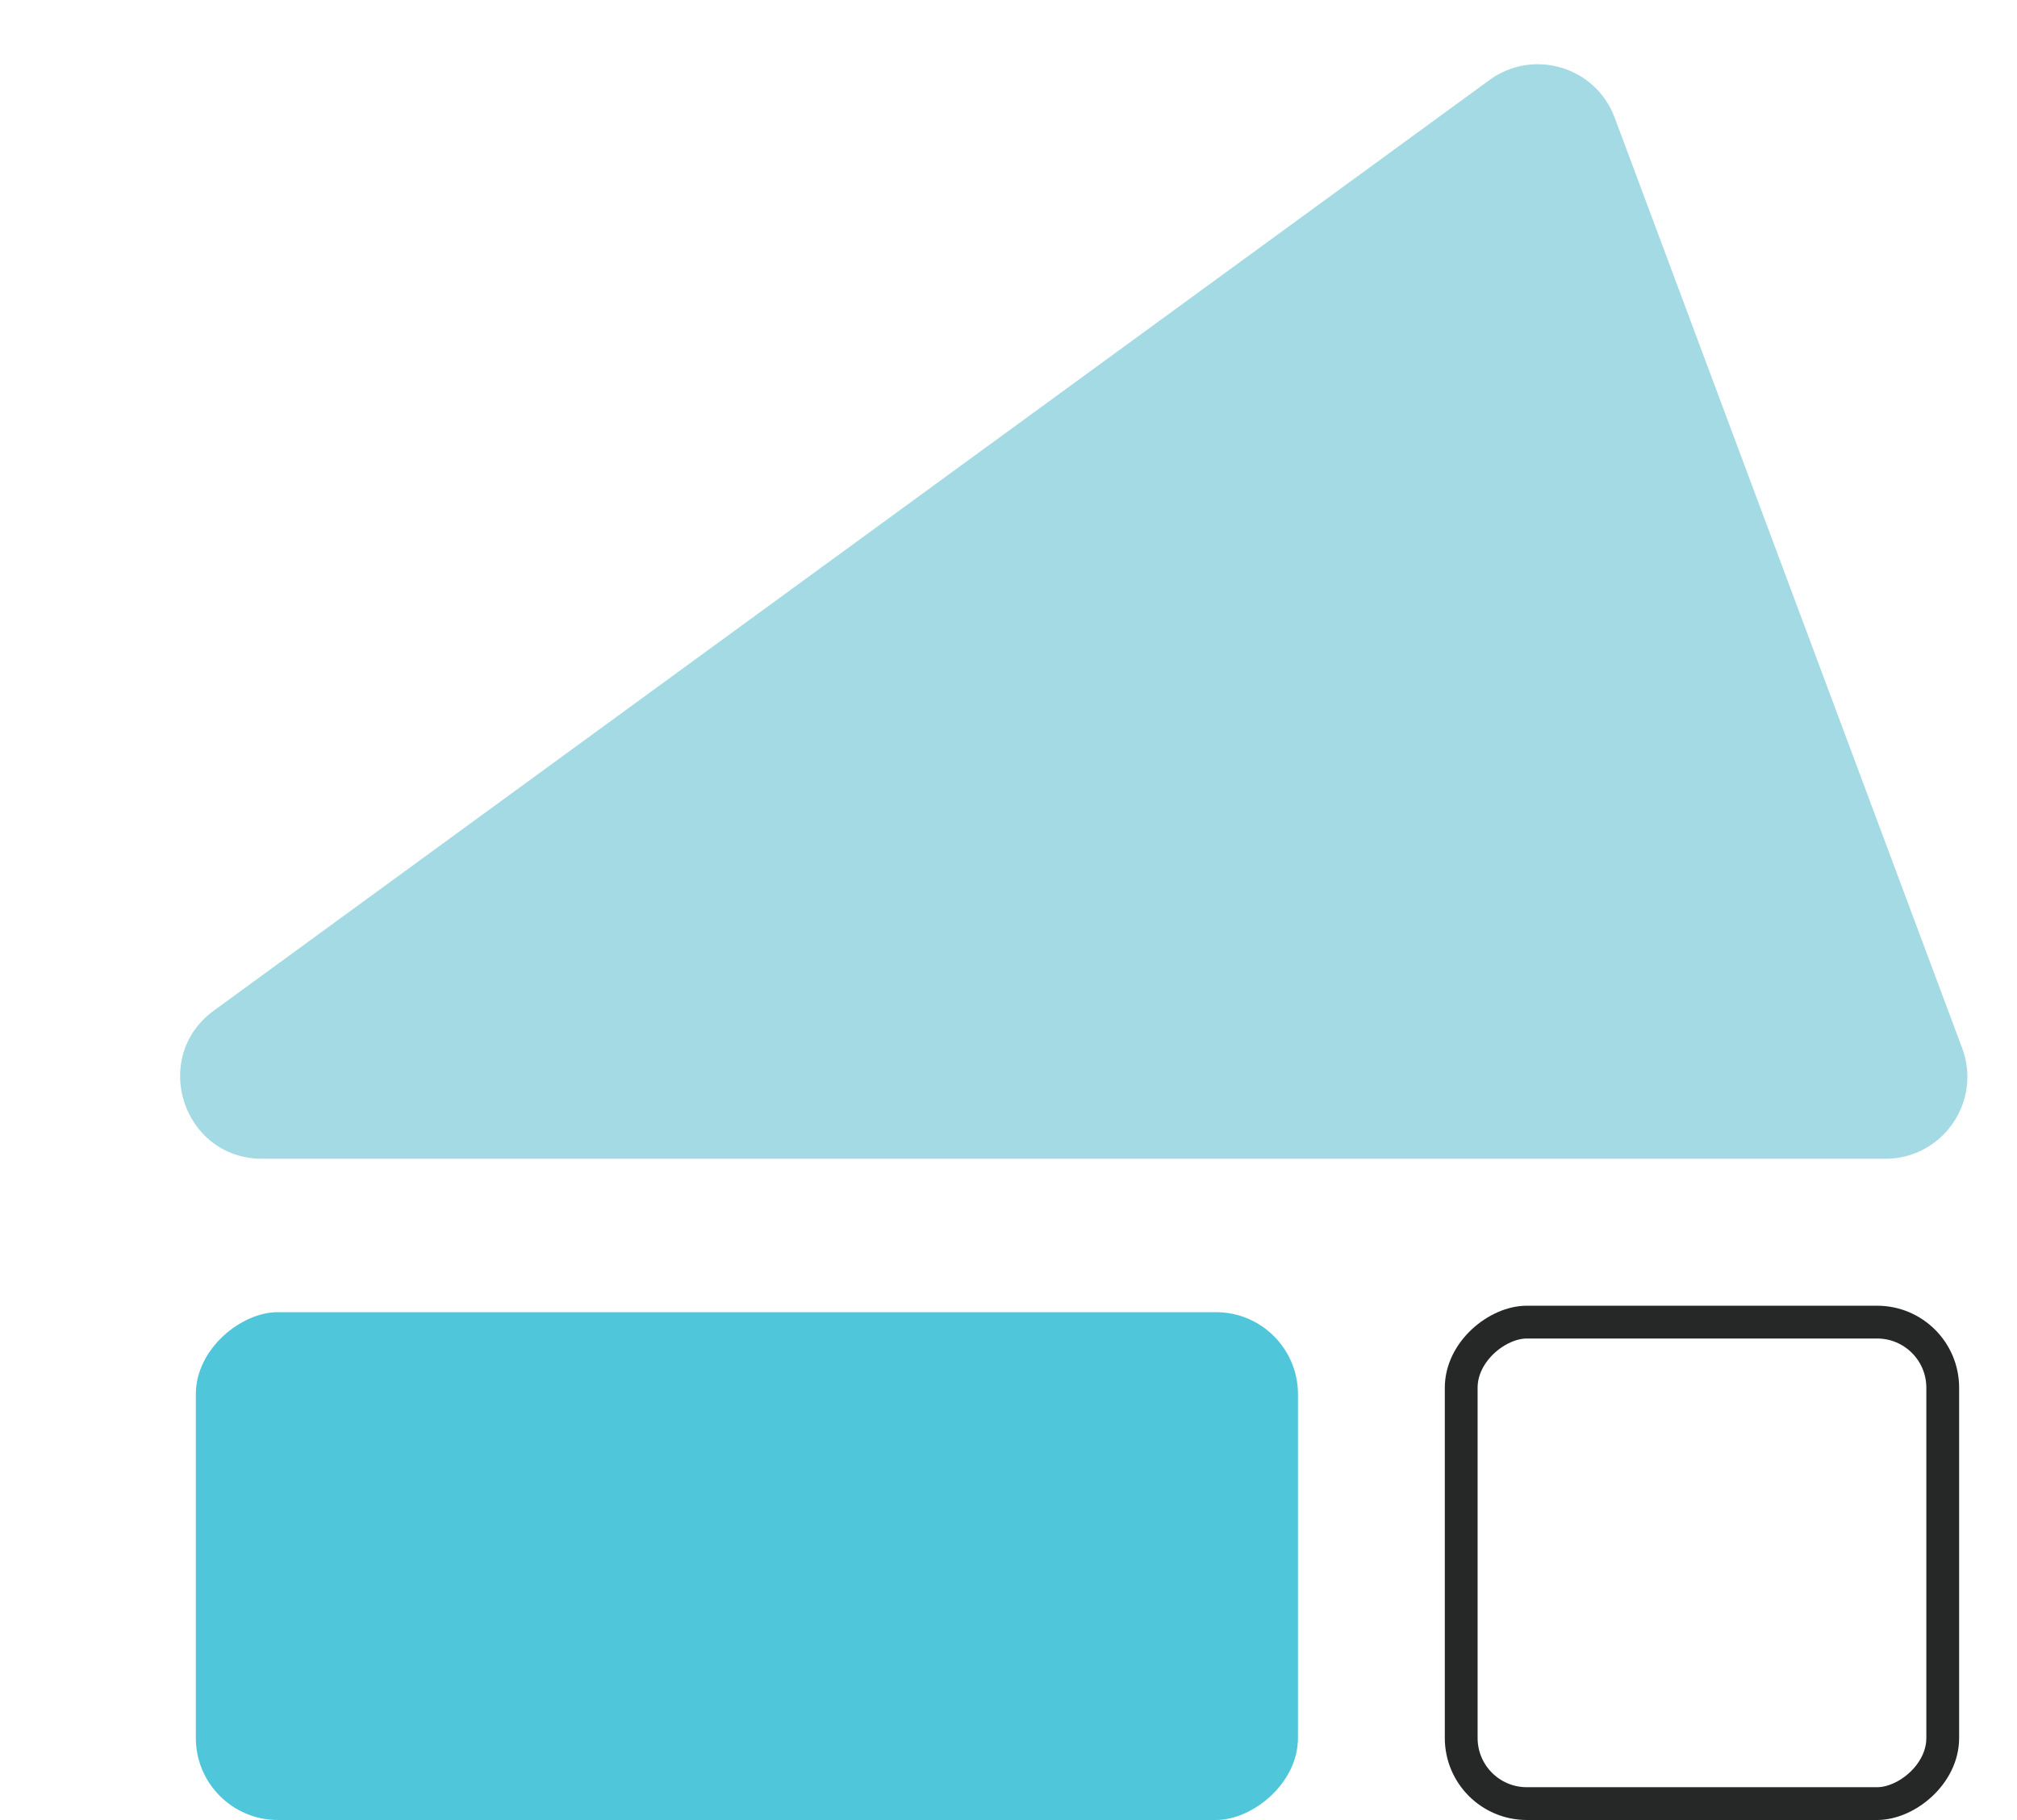 <?xml version="1.0" encoding="UTF-8" standalone="no"?>
<svg width="123" height="111" viewBox="0 0 123 111" fill="none" xmlns="http://www.w3.org/2000/svg">
<rect x="11.943" y="110.995" width="30.971" height="67.209" rx="5" transform="rotate(-90 11.943 110.995)" fill="#50C6DB"/>
<path d="M90.833 4.88C93.507 2.929 97.306 4.069 98.464 7.17L119.655 63.92C120.875 67.188 118.459 70.669 114.971 70.669H15.991C11.153 70.669 9.136 64.482 13.045 61.63L90.833 4.88Z" fill="#A3DAE4"/>
<rect x="89.107" y="109.995" width="29.364" height="29.364" rx="4" transform="rotate(-90 89.107 109.995)" stroke="#262727" stroke-width="2"/>
</svg>
